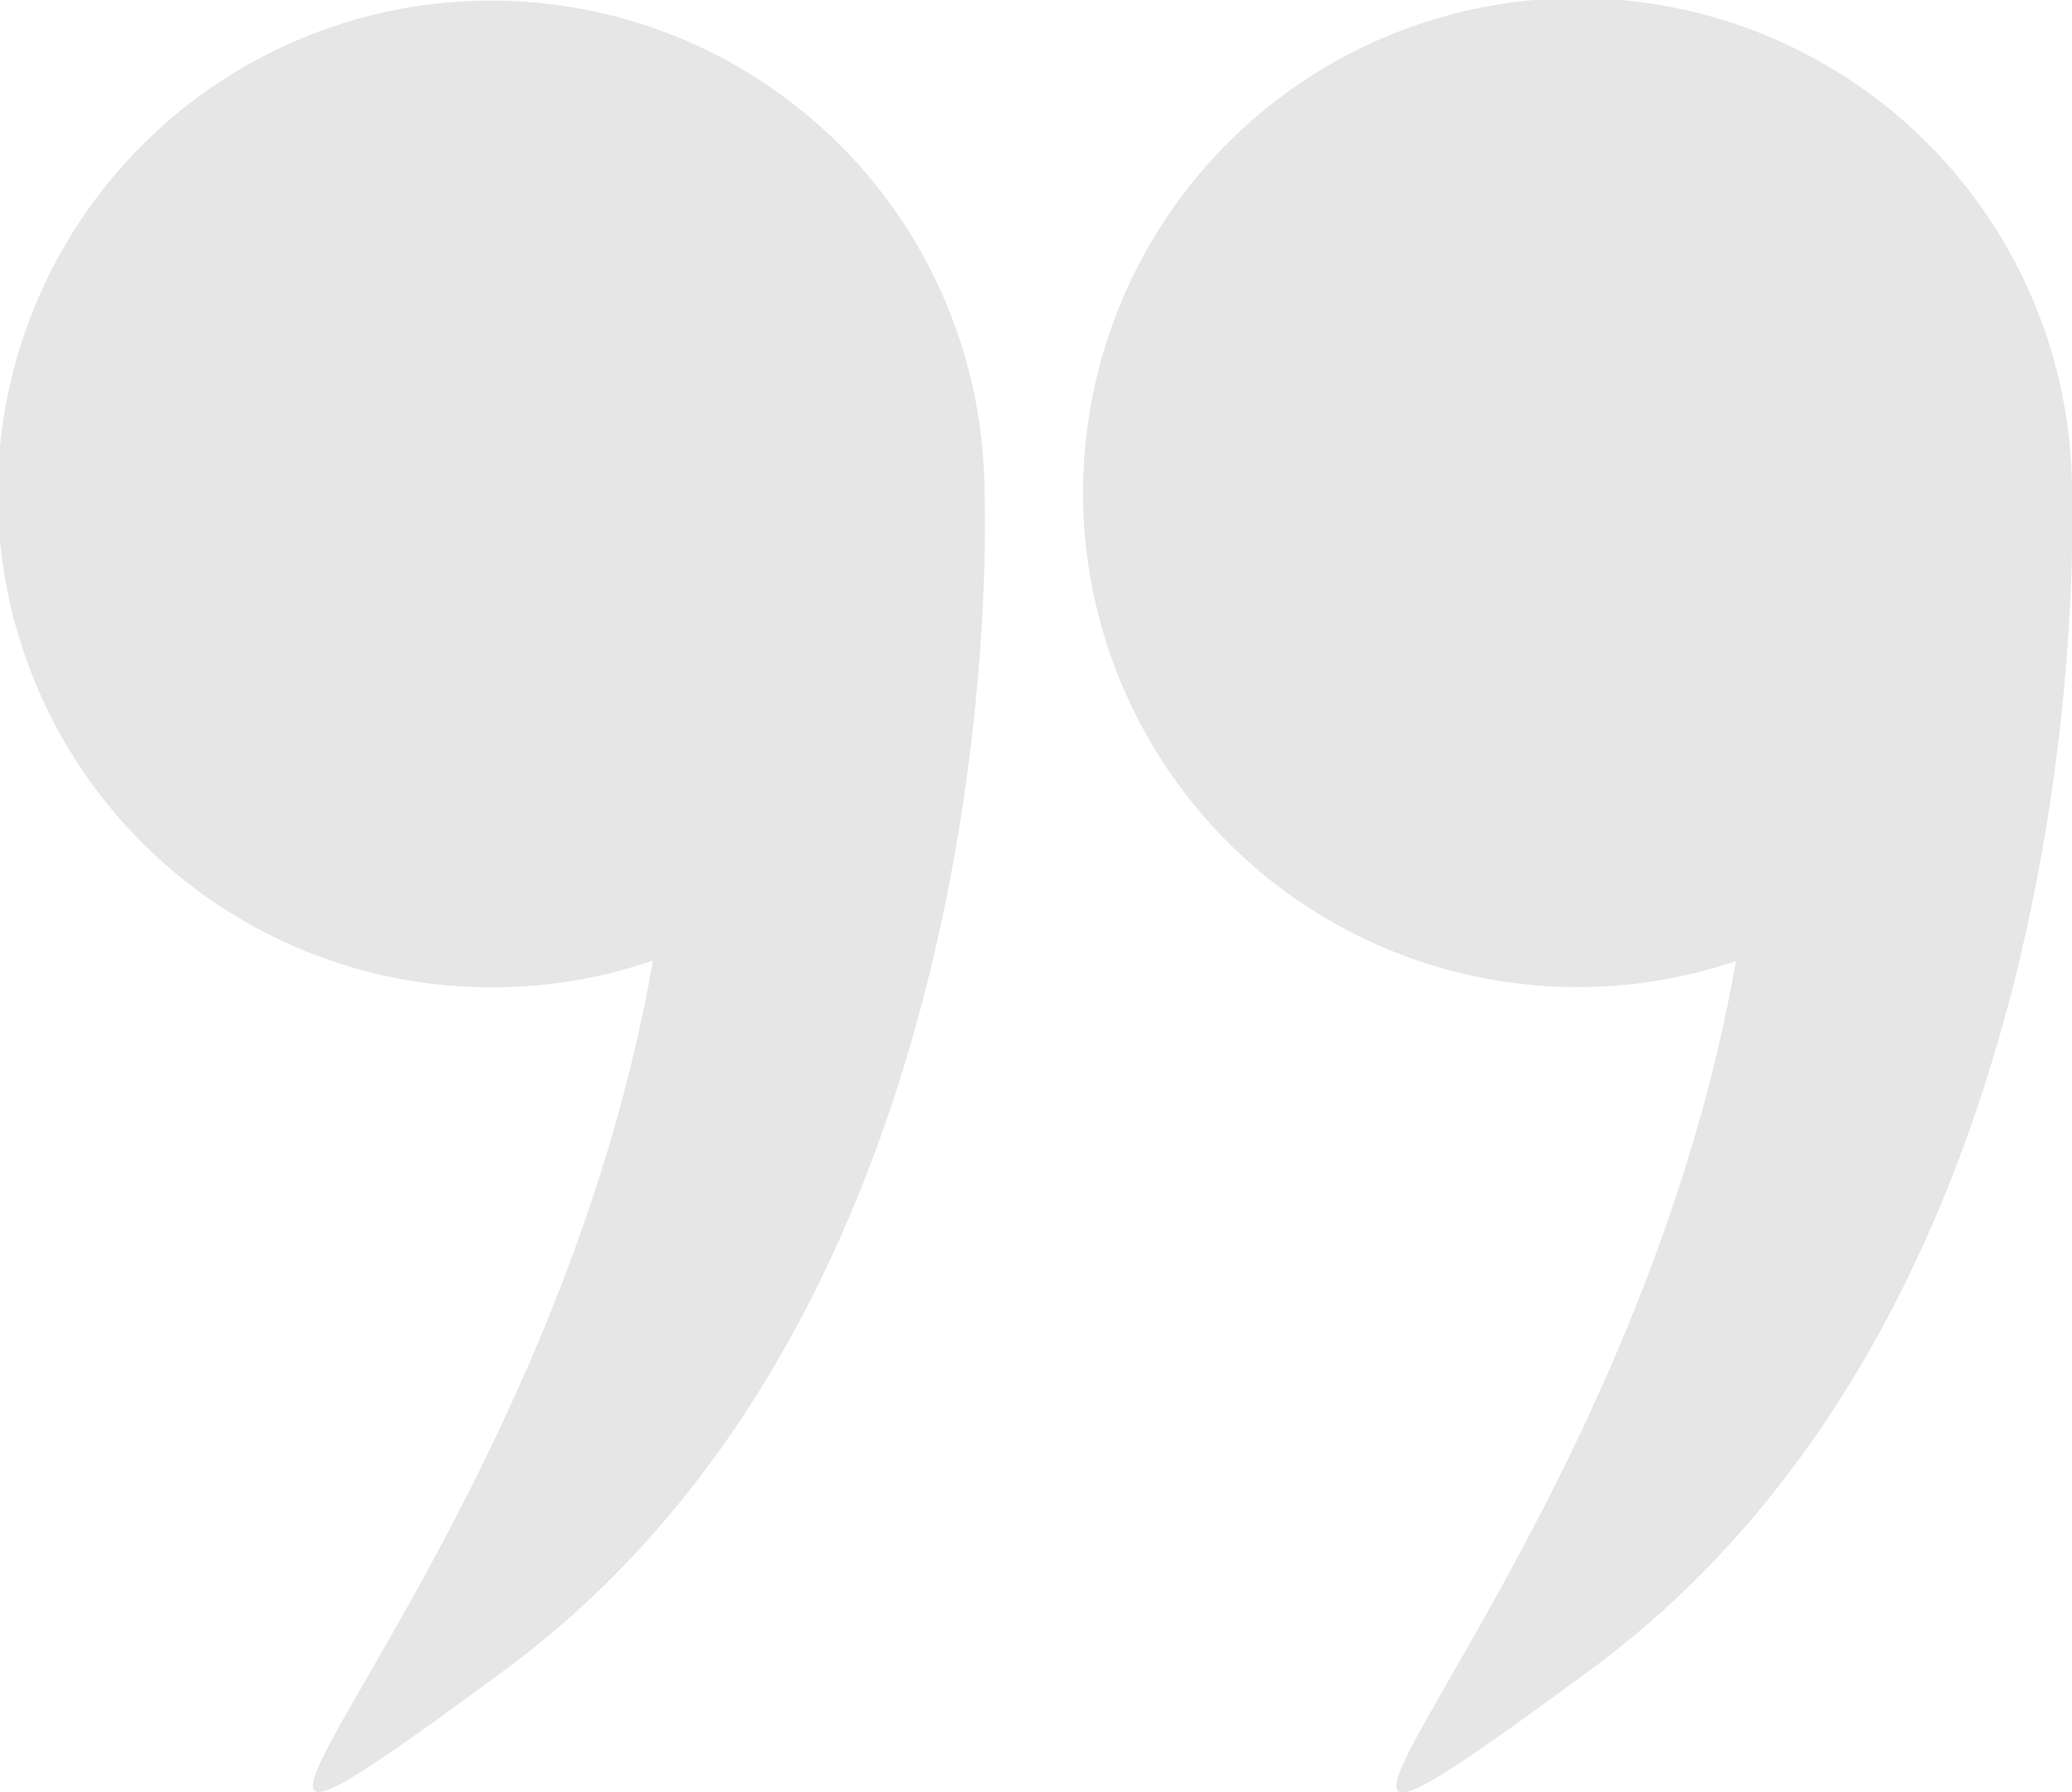 <svg id="Layer_1" data-name="Layer 1" xmlns="http://www.w3.org/2000/svg" viewBox="0 0 37 32"><defs><style>.cls-1{opacity:0.1;}</style></defs><title>Untitled-8</title><path class="cls-1" d="M37,8.83h0a8.83,8.83,0,1,0-6,8.33c-2,11.38-10.85,18.72-2.63,12.68C37.52,23.13,37,9.09,37,8.83Z" transform="translate(0 0)"/><path class="cls-1" d="M8.81,17.63a8.75,8.75,0,0,0,2.85-.48C9.68,28.53.81,35.87,9,29.83c9.11-6.7,8.59-20.74,8.58-21h0A8.81,8.81,0,1,0,8.81,17.63Z" transform="translate(0 0)"/></svg>